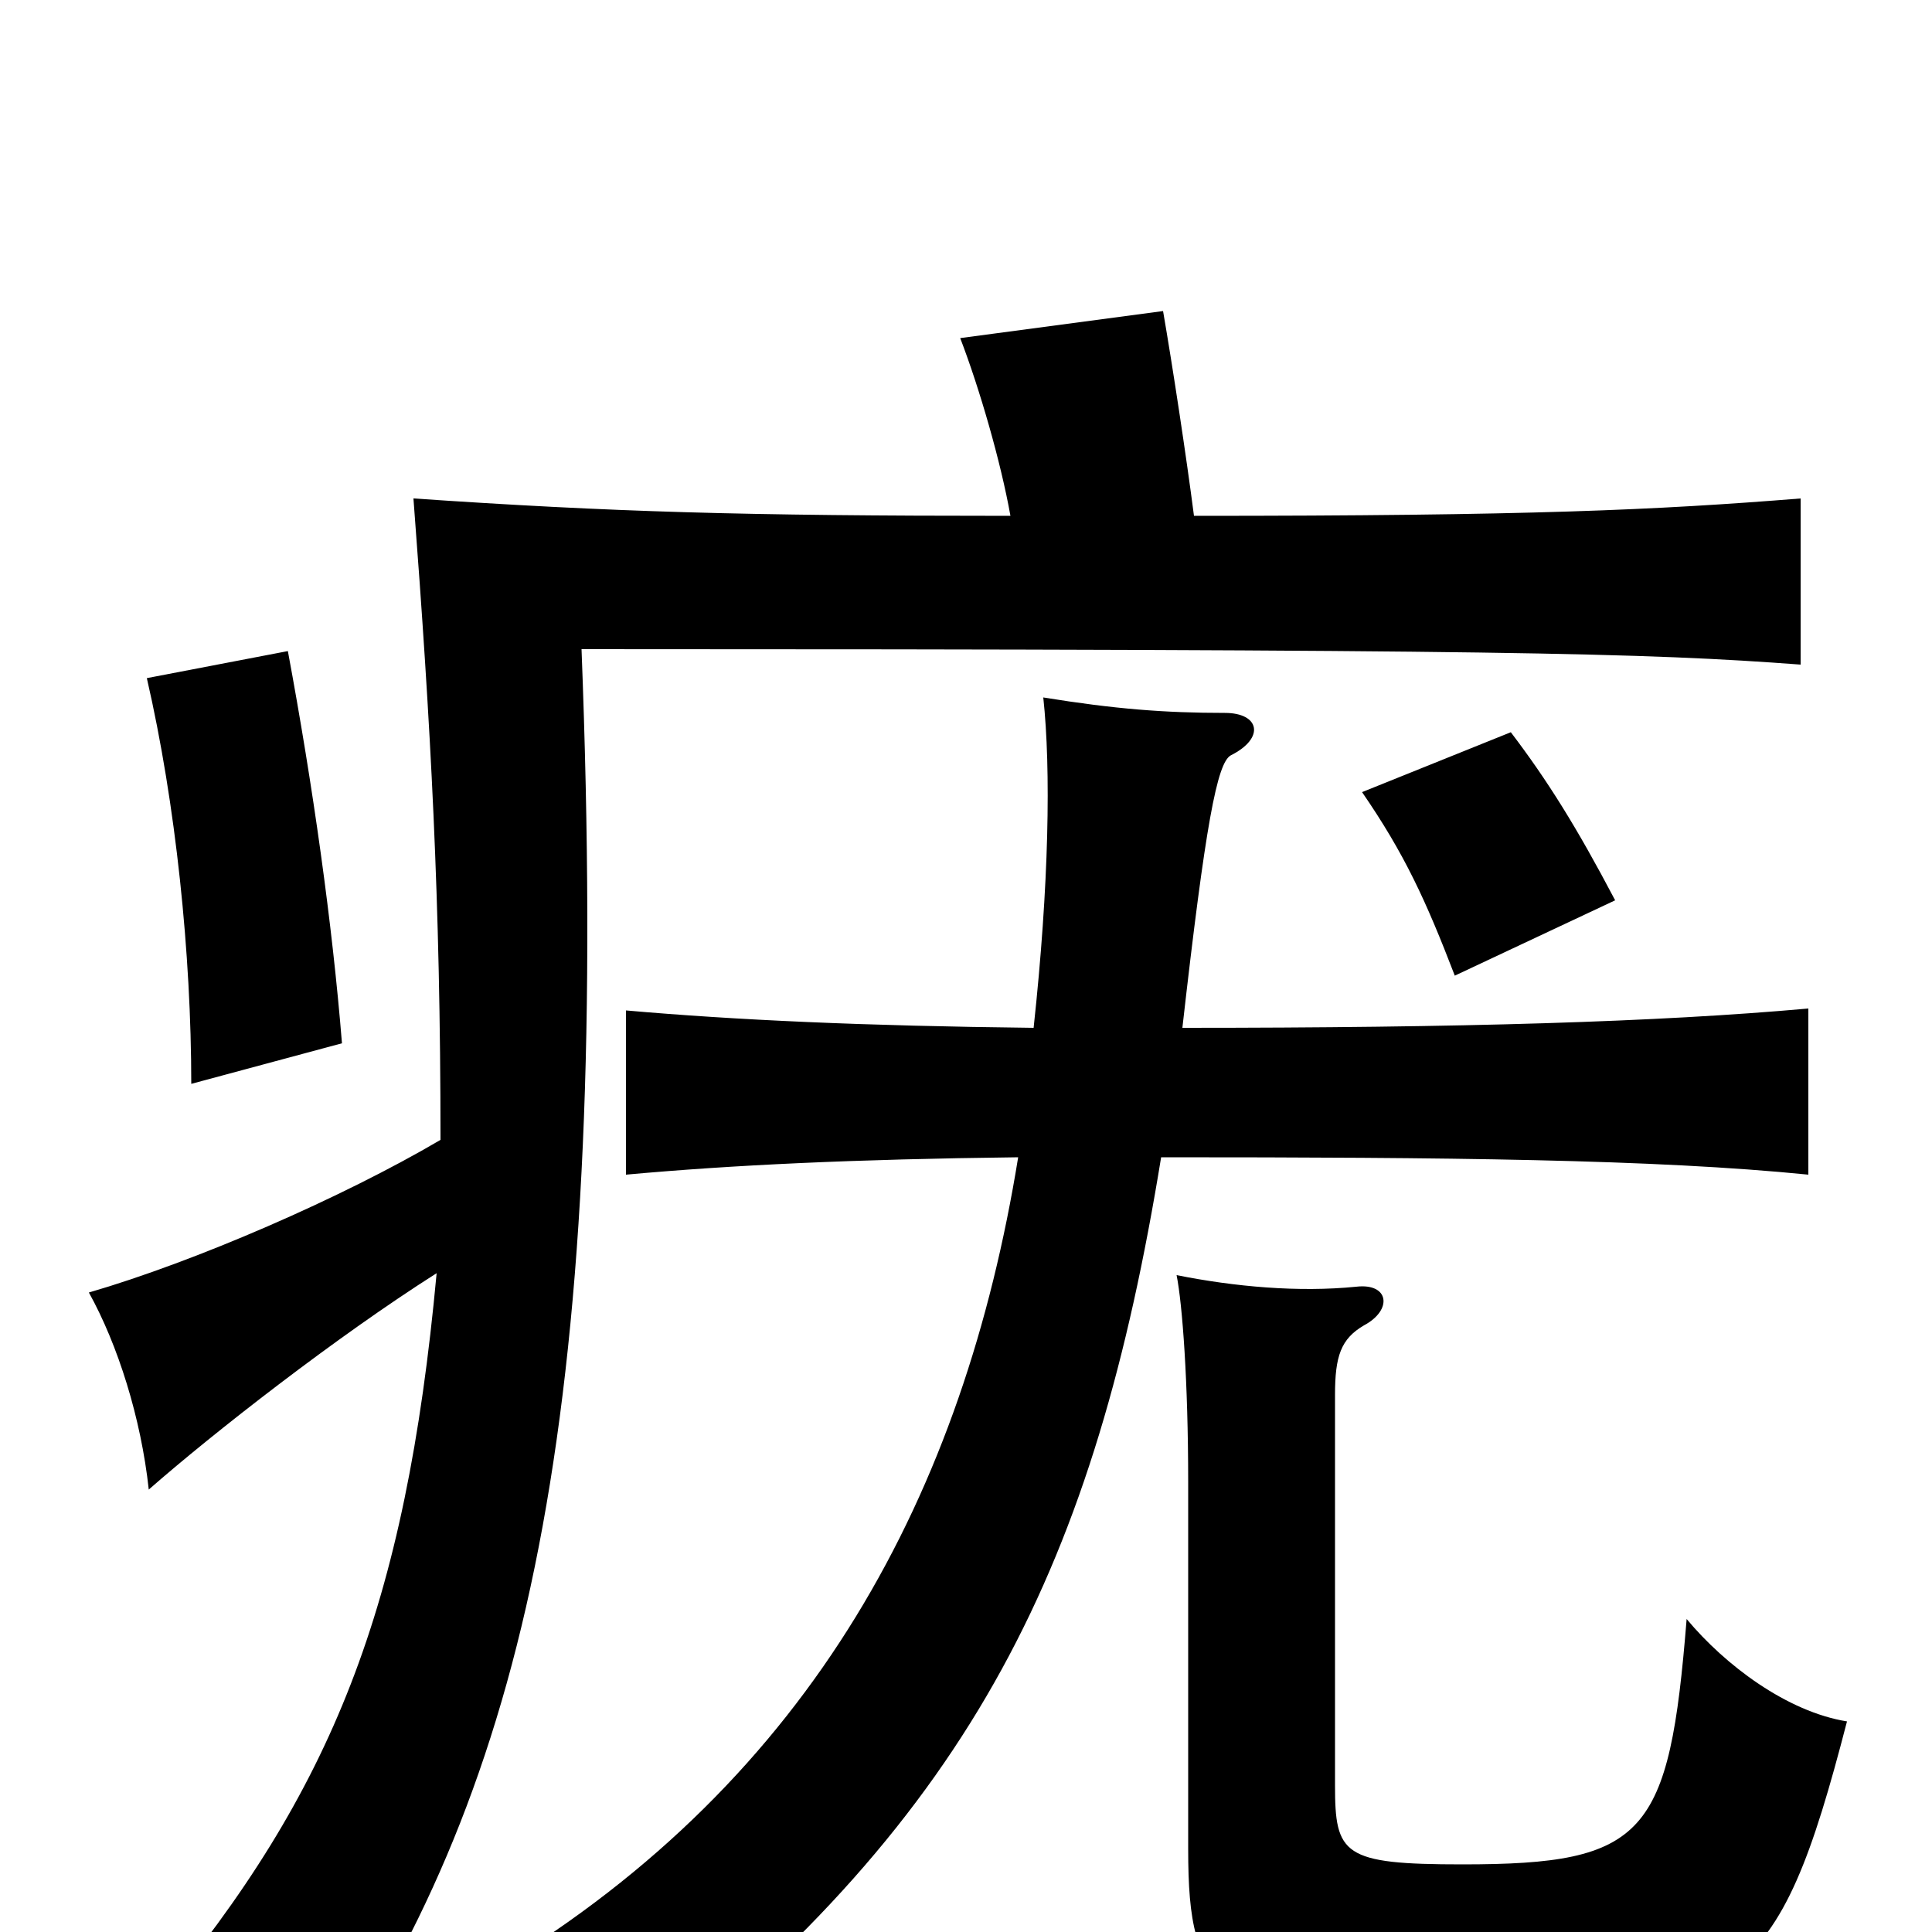 <svg xmlns="http://www.w3.org/2000/svg" viewBox="0 -1000 1000 1000">
	<path fill="#000000" d="M226 -341C210 -168 172 -73 81 36C113 39 152 54 173 69C275 -86 316 -276 301 -664C779 -664 852 -662 932 -656V-742C857 -736 792 -733 618 -733C614 -764 607 -810 602 -839L497 -825C507 -799 518 -761 523 -733C384 -733 317 -735 214 -742C223 -624 228 -534 228 -410C177 -380 101 -347 46 -331C61 -304 73 -266 77 -229C110 -258 174 -308 226 -341ZM956 -109C925 -114 893 -138 873 -162C864 -50 852 -35 757 -35C695 -35 691 -40 691 -76V-278C691 -298 694 -307 706 -314C721 -322 719 -336 702 -334C672 -331 639 -334 609 -340C612 -325 615 -285 615 -233V-43C615 32 630 43 751 43C901 43 920 30 956 -109ZM177 -460C172 -522 162 -593 149 -663L76 -649C91 -584 99 -506 99 -439ZM836 -534C816 -572 801 -596 782 -621L705 -590C727 -558 738 -534 753 -495ZM612 -468C624 -574 630 -605 637 -609C655 -618 652 -631 634 -631C603 -631 577 -633 540 -639C544 -602 543 -542 535 -468C447 -469 381 -472 324 -477V-392C379 -397 442 -400 527 -401C499 -228 421 -80 257 19C285 29 312 50 331 75C505 -62 567 -192 601 -401C750 -401 856 -400 936 -392V-478C858 -471 757 -468 612 -468Z"/>
</svg>